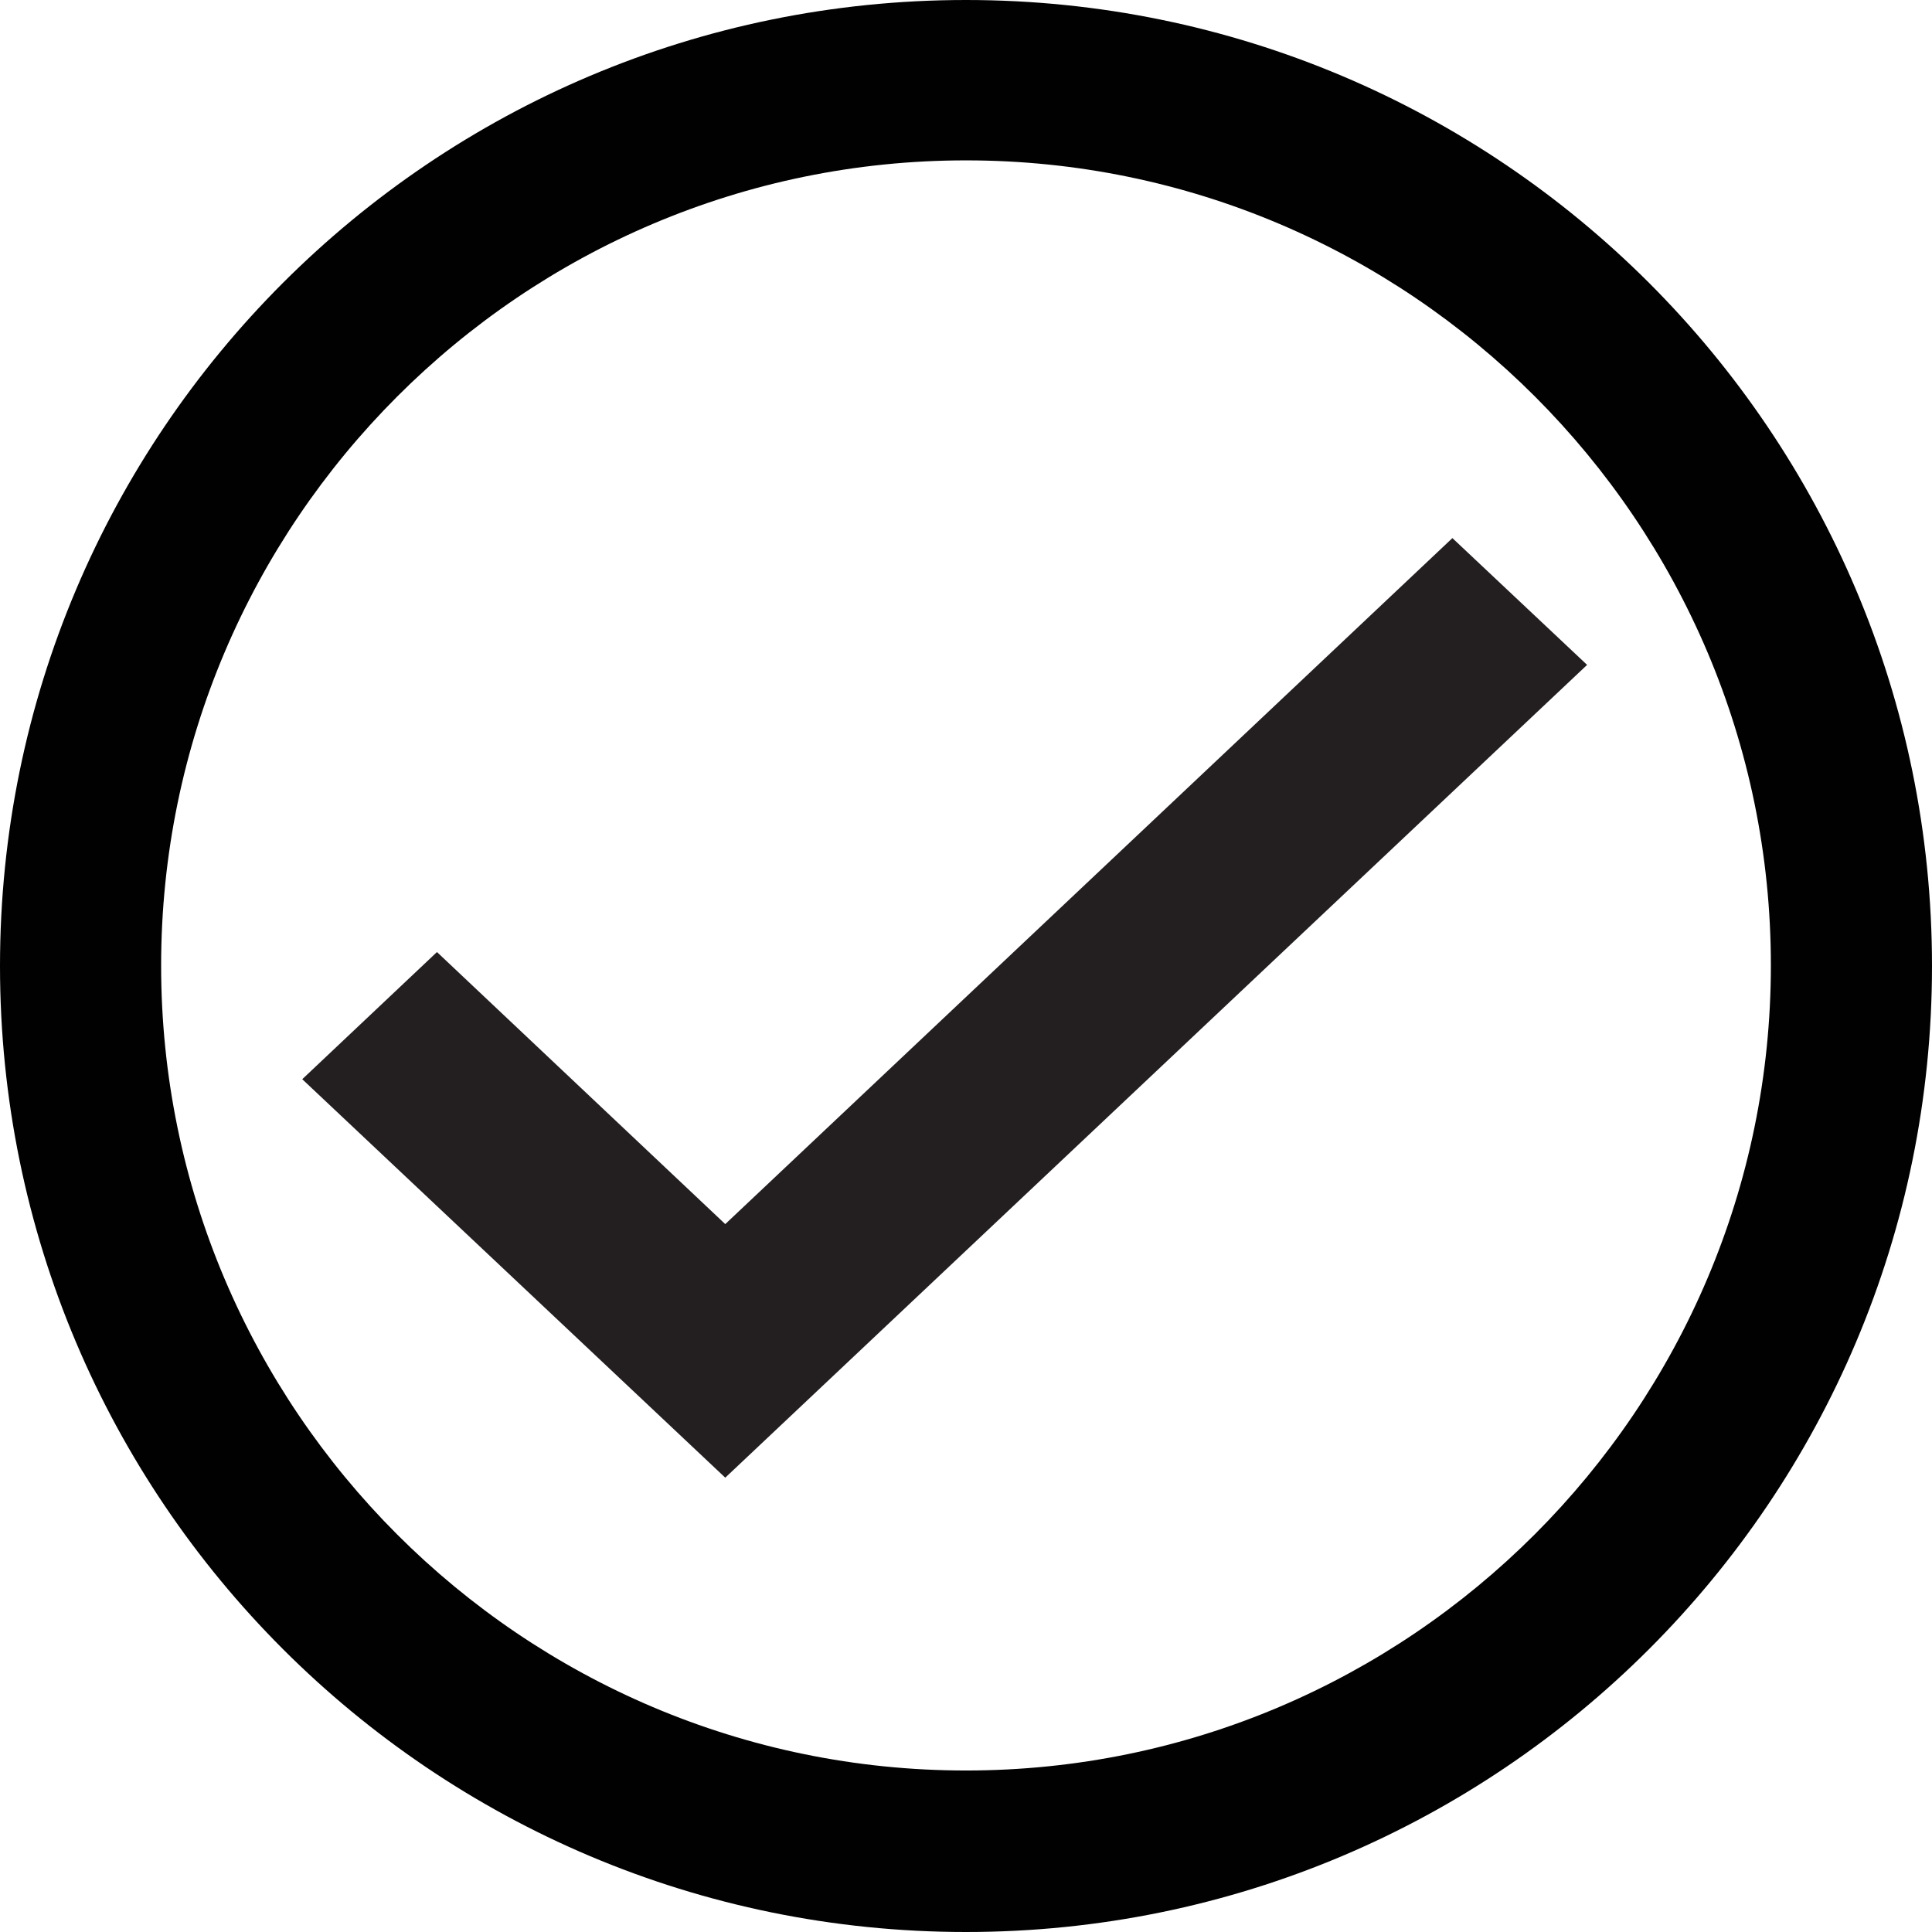 <?xml version="1.0" encoding="utf-8"?>
<!-- Generator: Adobe Illustrator 20.1.0, SVG Export Plug-In . SVG Version: 6.00 Build 0)  -->
<svg version="1.1" id="Layer_1" xmlns="http://www.w3.org/2000/svg" xmlns:xlink="http://www.w3.org/1999/xlink" x="0px" y="0px"
	 viewBox="0 0 512 512" style="enable-background:new 0 0 512 512;" xml:space="preserve">
<style type="text/css">
	.st0{fill:#231F20;}
	.st1{fill:#010101;}
</style>
<polygon class="st0" points="384.9,142.6 192.2,324.4 115.8,252.3 80.1,286 192.2,391.6 420.6,176.2 "/>
<path class="st1" d="M256,0C114.6,0,0,114.6,0,256s114.6,256,256,256s256-114.6,256-256S397.4,0,256,0z M256,469.2
	c-117.6,0-213.3-95.7-213.3-213.3S138.4,42.5,256,42.5s213.3,95.7,213.3,213.3S373.6,469.2,256,469.2z"/>
</svg>
